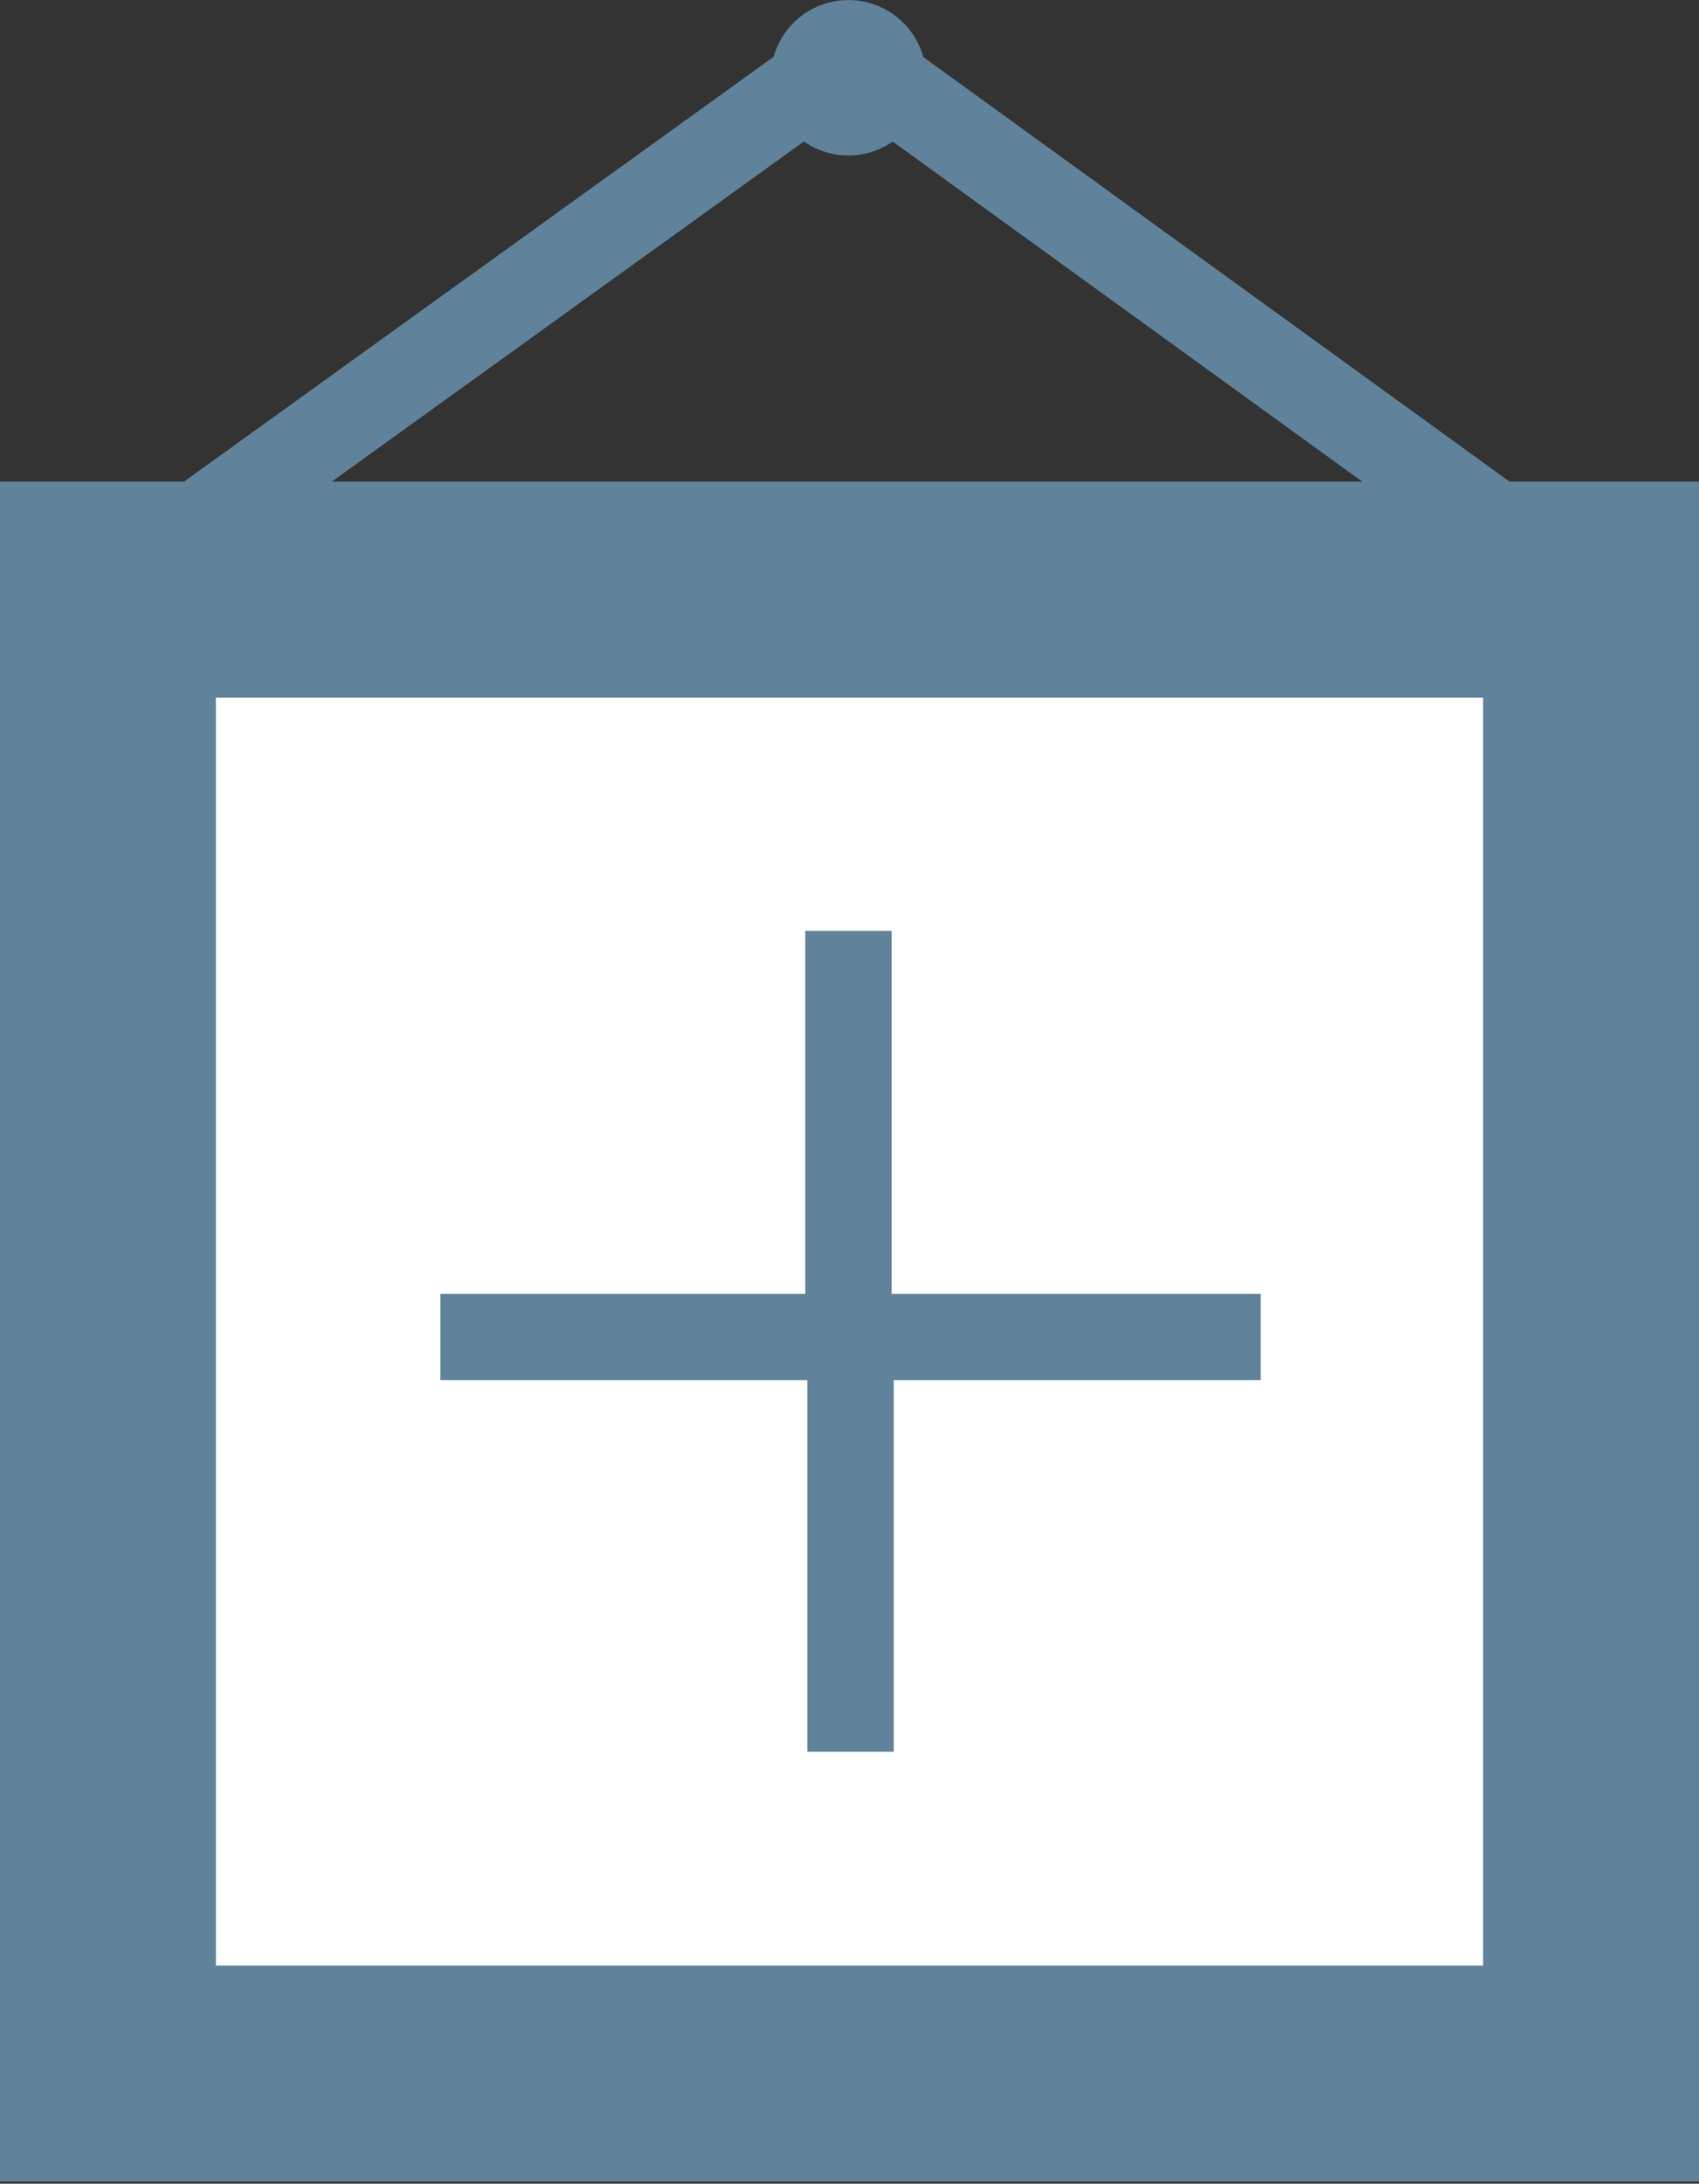 <?xml version="1.0" encoding="utf-8"?>
<!-- Generator: Adobe Illustrator 18.1.1, SVG Export Plug-In . SVG Version: 6.00 Build 0)  -->
<!DOCTYPE svg PUBLIC "-//W3C//DTD SVG 1.1//EN" "http://www.w3.org/Graphics/SVG/1.1/DTD/svg11.dtd">
<svg version="1.1" id="Layer_1" xmlns="http://www.w3.org/2000/svg" xmlns:xlink="http://www.w3.org/1999/xlink" x="0px" y="0px"
	 viewBox="10.6 -0.6 78.7 101.1" enable-background="new 10.6 -0.6 78.7 101.1" xml:space="preserve">
<rect x="10.6" y="-0.6" width="78.7" height="101.1" fill="#333333" stroke="none"/>
<rect x="15.6" y="26.7" fill="#FFFFFF" stroke="#60839B" stroke-width="10" stroke-miterlimit="10" width="68.7" height="68.7"/>
<line fill="none" stroke="#60839B" stroke-width="4" stroke-miterlimit="10" x1="15.6" y1="26.7" x2="49.9" y2="2"/>
<line fill="none" stroke="#60839B" stroke-width="4" stroke-miterlimit="10" x1="49.9" y1="2" x2="84.3" y2="26.9"/>
<path fill="none" stroke="#60839B" stroke-width="4" stroke-miterlimit="10" d="M49.9,2"/>
<path fill="none" stroke="#60839B" stroke-width="4" stroke-miterlimit="10" d="M49.9,1.2"/>
<path fill="none" stroke="#60839B" stroke-width="4" stroke-miterlimit="10" d="M49.9,2"/>
<circle fill="#60839B" stroke="#60839B" stroke-width="4" stroke-miterlimit="10" cx="49.9" cy="3" r="1.6"/>
<path fill="none" stroke="#60839B" stroke-width="3" stroke-miterlimit="10" d="M49.9,34.3"/>
<path fill="none" stroke="#60839B" stroke-width="3" stroke-miterlimit="10" d="M22.4,34.3"/>
<path fill="none" stroke="#60839B" stroke-width="3" stroke-miterlimit="10" d="M49.9,88.7"/>
<path fill="none" stroke="#60839B" stroke-width="3" stroke-miterlimit="10" d="M49.9,34.3"/>
<path fill="none" stroke="#60839B" stroke-width="3" stroke-miterlimit="10" d="M75.5,34.3"/>
<path fill="none" stroke="#60839B" stroke-width="3" stroke-miterlimit="10" d="M49.9,34.3"/>
<path fill="none" stroke="#60839B" stroke-width="3" stroke-miterlimit="10" d="M49.9,61.5"/>
<g>
	<line fill="none" stroke="#60839B" stroke-width="4" stroke-miterlimit="10" x1="49.9" y1="61.5" x2="49.9" y2="42.5"/>
	<line fill="none" stroke="#60839B" stroke-width="4" stroke-miterlimit="10" x1="50" y1="80.5" x2="50" y2="61.5"/>
	<line fill="none" stroke="#60839B" stroke-width="4" stroke-miterlimit="10" x1="50" y1="61.3" x2="31" y2="61.3"/>
	<line fill="none" stroke="#60839B" stroke-width="4" stroke-miterlimit="10" x1="69" y1="61.3" x2="50" y2="61.3"/>
</g>
</svg>
